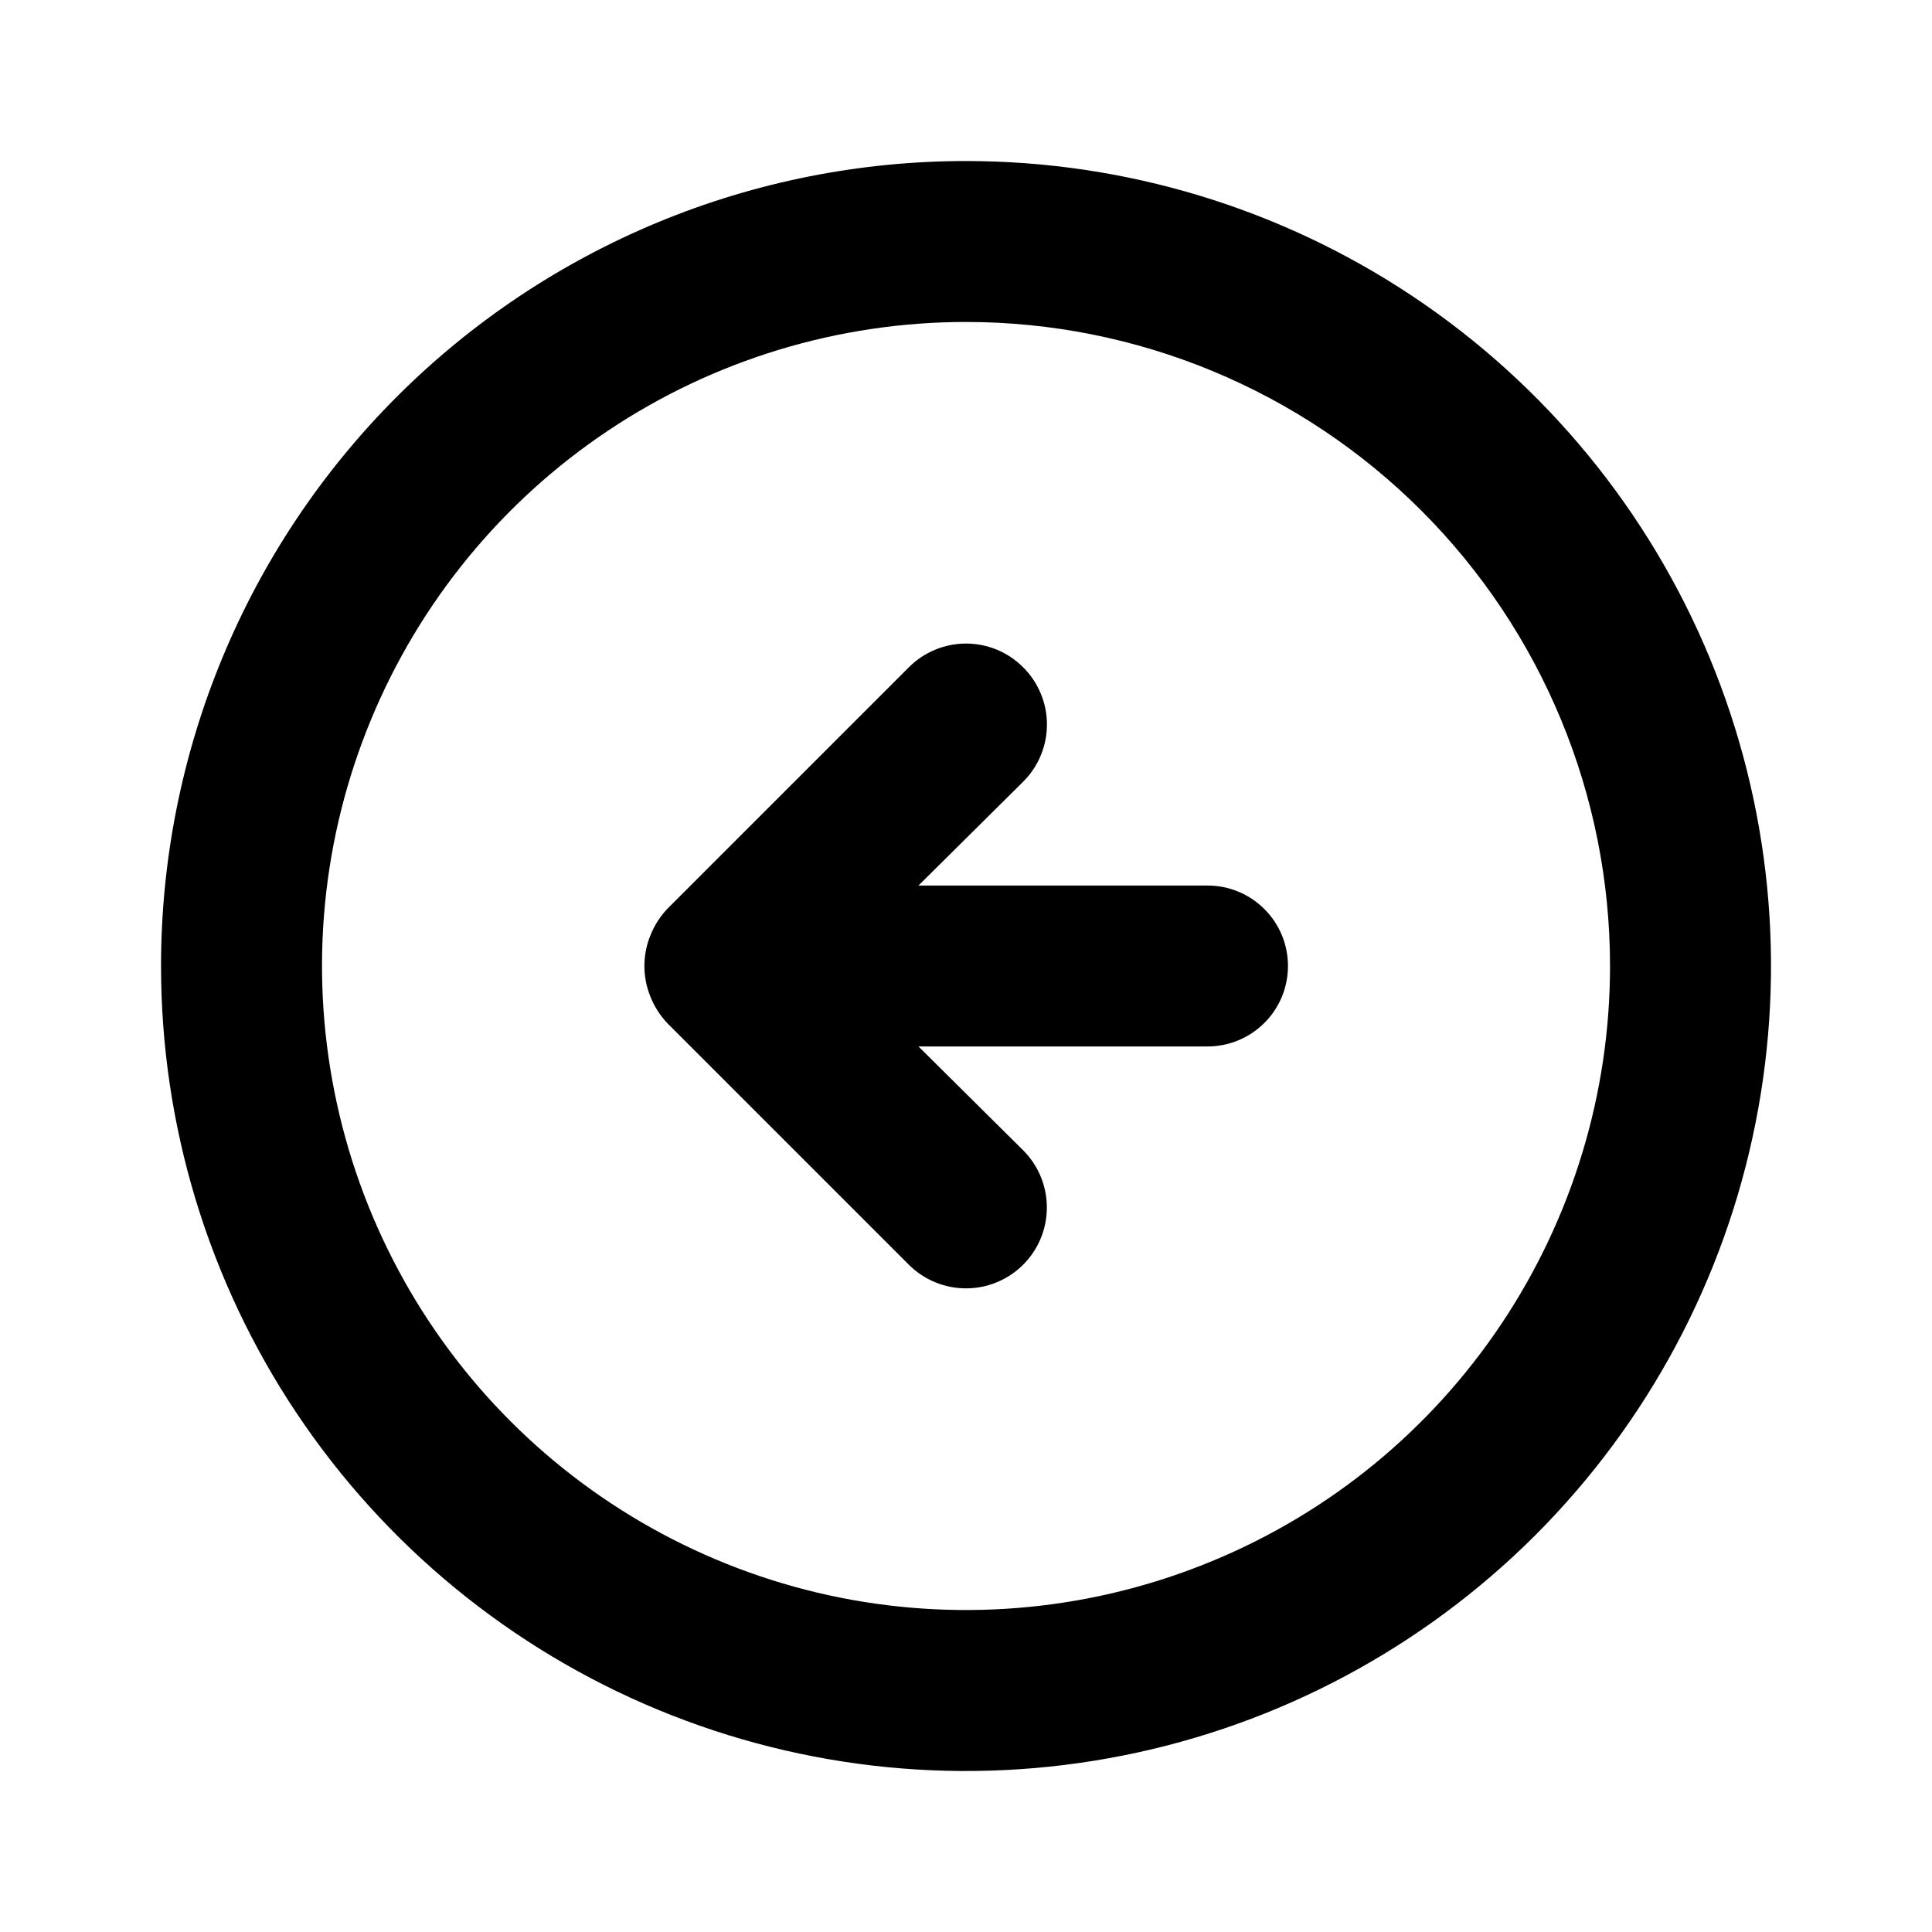 <svg width="20" height="20" viewBox="0 0 20 20" fill="none" xmlns="http://www.w3.org/2000/svg">
<path d="M6.908 9.408C6.833 9.488 6.773 9.581 6.733 9.683C6.65 9.886 6.65 10.114 6.733 10.317C6.773 10.419 6.833 10.512 6.908 10.592L9.408 13.092C9.565 13.249 9.778 13.337 10 13.337C10.222 13.337 10.435 13.249 10.592 13.092C10.749 12.935 10.837 12.722 10.837 12.5C10.837 12.278 10.749 12.065 10.592 11.908L9.508 10.833H12.5C12.721 10.833 12.933 10.745 13.089 10.589C13.246 10.433 13.333 10.221 13.333 10C13.333 9.779 13.246 9.567 13.089 9.411C12.933 9.254 12.721 9.167 12.5 9.167H9.508L10.592 8.092C10.67 8.014 10.732 7.922 10.774 7.82C10.816 7.719 10.838 7.61 10.838 7.5C10.838 7.39 10.816 7.281 10.774 7.18C10.732 7.078 10.67 6.986 10.592 6.908C10.514 6.83 10.422 6.768 10.321 6.726C10.219 6.684 10.11 6.662 10 6.662C9.89 6.662 9.781 6.684 9.68 6.726C9.578 6.768 9.486 6.83 9.408 6.908L6.908 9.408ZM1.667 10C1.667 11.648 2.155 13.259 3.071 14.63C3.987 16 5.288 17.068 6.811 17.699C8.334 18.33 10.009 18.495 11.626 18.173C13.242 17.852 14.727 17.058 15.893 15.893C17.058 14.727 17.852 13.242 18.173 11.626C18.495 10.009 18.33 8.334 17.699 6.811C17.068 5.288 16 3.987 14.63 3.071C13.259 2.155 11.648 1.667 10 1.667C8.906 1.667 7.822 1.882 6.811 2.301C5.8 2.72 4.881 3.334 4.108 4.107C2.545 5.67 1.667 7.79 1.667 10ZM16.667 10C16.667 11.319 16.276 12.607 15.543 13.704C14.811 14.8 13.77 15.655 12.551 16.159C11.333 16.664 9.993 16.796 8.699 16.539C7.406 16.281 6.218 15.646 5.286 14.714C4.354 13.782 3.719 12.594 3.462 11.301C3.204 10.007 3.336 8.667 3.841 7.449C4.345 6.231 5.2 5.189 6.296 4.457C7.393 3.724 8.682 3.333 10 3.333C11.768 3.333 13.464 4.036 14.714 5.286C15.964 6.536 16.667 8.232 16.667 10Z" fill="black"/>
</svg>
